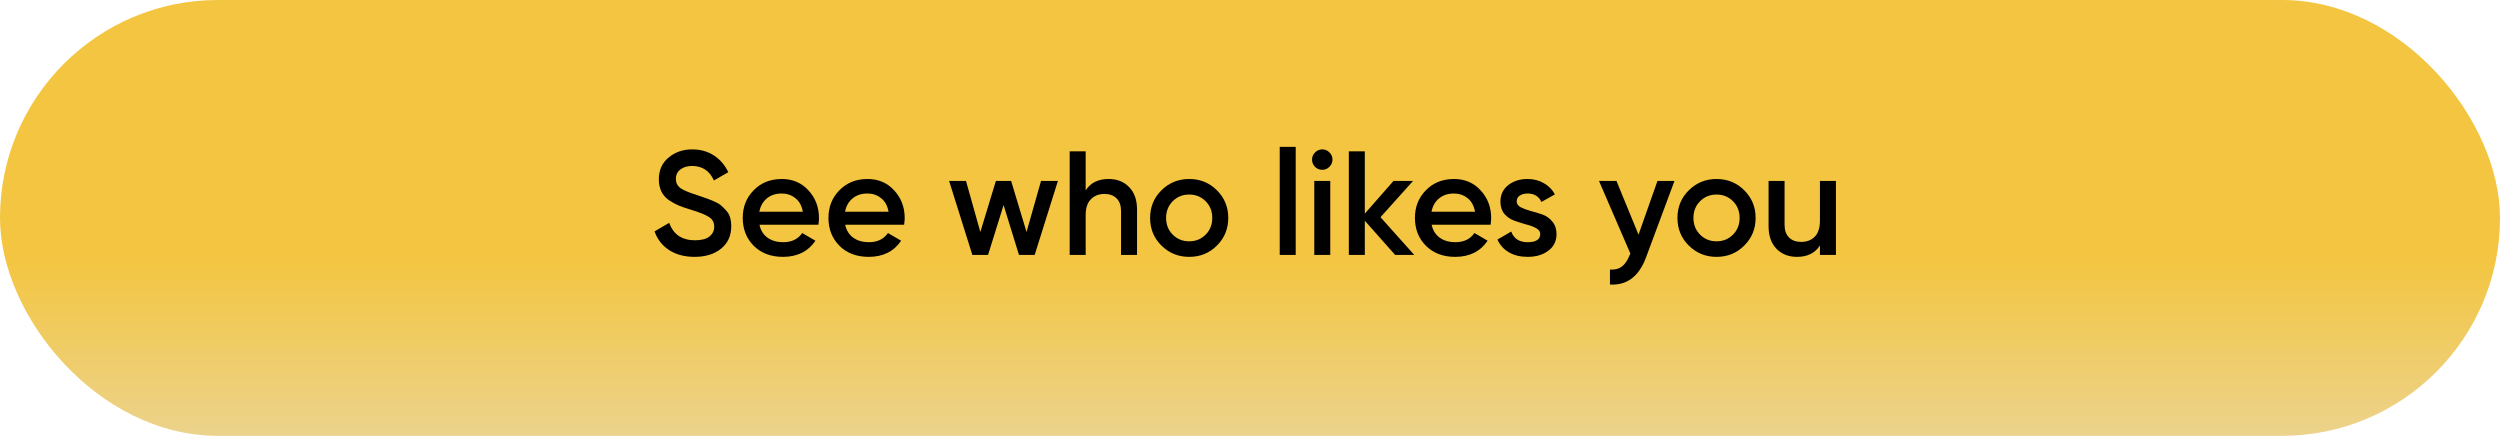 <svg width="304" height="53" viewBox="0 0 304 53" fill="none" xmlns="http://www.w3.org/2000/svg">
<rect width="304" height="53" rx="26.5" fill="url(#paint0_linear_33_68)"/>
<path d="M84.454 31.234C83.242 31.234 82.21 30.958 81.358 30.406C80.518 29.854 79.93 29.098 79.594 28.138L81.376 27.094C81.88 28.51 82.924 29.218 84.508 29.218C85.288 29.218 85.87 29.068 86.254 28.768C86.65 28.456 86.848 28.054 86.848 27.562C86.848 27.046 86.638 26.656 86.218 26.392C85.798 26.116 85.054 25.816 83.986 25.492C83.386 25.312 82.9 25.144 82.528 24.988C82.156 24.832 81.76 24.616 81.34 24.34C80.932 24.052 80.626 23.698 80.422 23.278C80.218 22.858 80.116 22.366 80.116 21.802C80.116 20.686 80.512 19.804 81.304 19.156C82.096 18.496 83.05 18.166 84.166 18.166C85.174 18.166 86.056 18.412 86.812 18.904C87.568 19.396 88.15 20.074 88.558 20.938L86.812 21.946C86.284 20.77 85.402 20.182 84.166 20.182C83.566 20.182 83.086 20.326 82.726 20.614C82.366 20.89 82.186 21.268 82.186 21.748C82.186 22.216 82.366 22.588 82.726 22.864C83.098 23.128 83.764 23.41 84.724 23.71C85.204 23.866 85.552 23.986 85.768 24.07C85.996 24.142 86.308 24.262 86.704 24.43C87.112 24.598 87.418 24.766 87.622 24.934C87.826 25.102 88.042 25.312 88.27 25.564C88.51 25.816 88.678 26.104 88.774 26.428C88.87 26.752 88.918 27.118 88.918 27.526C88.918 28.666 88.504 29.572 87.676 30.244C86.86 30.904 85.786 31.234 84.454 31.234ZM92.352 27.328C92.496 28.012 92.826 28.54 93.341 28.912C93.858 29.272 94.487 29.452 95.231 29.452C96.263 29.452 97.037 29.08 97.553 28.336L99.156 29.272C98.267 30.58 96.954 31.234 95.213 31.234C93.749 31.234 92.567 30.79 91.668 29.902C90.767 29.002 90.317 27.868 90.317 26.5C90.317 25.156 90.761 24.034 91.65 23.134C92.537 22.222 93.677 21.766 95.07 21.766C96.389 21.766 97.469 22.228 98.309 23.152C99.162 24.076 99.588 25.198 99.588 26.518C99.588 26.722 99.564 26.992 99.516 27.328H92.352ZM92.334 25.744H97.626C97.493 25.012 97.188 24.46 96.707 24.088C96.24 23.716 95.688 23.53 95.052 23.53C94.332 23.53 93.731 23.728 93.251 24.124C92.772 24.52 92.466 25.06 92.334 25.744ZM102.775 27.328C102.919 28.012 103.249 28.54 103.765 28.912C104.281 29.272 104.911 29.452 105.655 29.452C106.687 29.452 107.461 29.08 107.977 28.336L109.579 29.272C108.691 30.58 107.377 31.234 105.637 31.234C104.173 31.234 102.991 30.79 102.091 29.902C101.191 29.002 100.741 27.868 100.741 26.5C100.741 25.156 101.185 24.034 102.073 23.134C102.961 22.222 104.101 21.766 105.493 21.766C106.813 21.766 107.893 22.228 108.733 23.152C109.585 24.076 110.011 25.198 110.011 26.518C110.011 26.722 109.987 26.992 109.939 27.328H102.775ZM102.757 25.744H108.049C107.917 25.012 107.611 24.46 107.131 24.088C106.663 23.716 106.111 23.53 105.475 23.53C104.755 23.53 104.155 23.728 103.675 24.124C103.195 24.52 102.889 25.06 102.757 25.744ZM126.59 22H128.642L125.816 31H123.908L122.036 24.934L120.146 31H118.238L115.412 22H117.464L119.21 28.21L121.1 22H122.954L124.826 28.21L126.59 22ZM134.807 21.766C135.839 21.766 136.673 22.096 137.309 22.756C137.945 23.416 138.263 24.322 138.263 25.474V31H136.319V25.672C136.319 25 136.139 24.484 135.779 24.124C135.419 23.764 134.927 23.584 134.303 23.584C133.619 23.584 133.067 23.8 132.647 24.232C132.227 24.652 132.017 25.3 132.017 26.176V31H130.073V18.4H132.017V23.152C132.605 22.228 133.535 21.766 134.807 21.766ZM144.605 31.234C143.285 31.234 142.163 30.778 141.239 29.866C140.315 28.954 139.853 27.832 139.853 26.5C139.853 25.168 140.315 24.046 141.239 23.134C142.163 22.222 143.285 21.766 144.605 21.766C145.937 21.766 147.059 22.222 147.971 23.134C148.895 24.046 149.357 25.168 149.357 26.5C149.357 27.832 148.895 28.954 147.971 29.866C147.059 30.778 145.937 31.234 144.605 31.234ZM142.607 28.534C143.147 29.074 143.813 29.344 144.605 29.344C145.397 29.344 146.063 29.074 146.603 28.534C147.143 27.994 147.413 27.316 147.413 26.5C147.413 25.684 147.143 25.006 146.603 24.466C146.063 23.926 145.397 23.656 144.605 23.656C143.813 23.656 143.147 23.926 142.607 24.466C142.067 25.006 141.797 25.684 141.797 26.5C141.797 27.316 142.067 27.994 142.607 28.534ZM155.614 31V17.86H157.558V31H155.614ZM161.652 20.29C161.412 20.53 161.124 20.65 160.788 20.65C160.452 20.65 160.158 20.53 159.906 20.29C159.666 20.038 159.546 19.744 159.546 19.408C159.546 19.072 159.666 18.784 159.906 18.544C160.146 18.292 160.44 18.166 160.788 18.166C161.136 18.166 161.43 18.292 161.67 18.544C161.91 18.784 162.03 19.072 162.03 19.408C162.03 19.744 161.904 20.038 161.652 20.29ZM159.816 31V22H161.76V31H159.816ZM171.973 31H169.651L165.961 26.842V31H164.017V18.4H165.961V25.978L169.453 22H171.829L167.869 26.41L171.973 31ZM174.09 27.328C174.234 28.012 174.564 28.54 175.08 28.912C175.596 29.272 176.226 29.452 176.97 29.452C178.002 29.452 178.776 29.08 179.292 28.336L180.894 29.272C180.006 30.58 178.692 31.234 176.952 31.234C175.488 31.234 174.306 30.79 173.406 29.902C172.506 29.002 172.056 27.868 172.056 26.5C172.056 25.156 172.5 24.034 173.388 23.134C174.276 22.222 175.416 21.766 176.808 21.766C178.128 21.766 179.208 22.228 180.048 23.152C180.9 24.076 181.326 25.198 181.326 26.518C181.326 26.722 181.302 26.992 181.254 27.328H174.09ZM174.072 25.744H179.364C179.232 25.012 178.926 24.46 178.446 24.088C177.978 23.716 177.426 23.53 176.79 23.53C176.07 23.53 175.47 23.728 174.99 24.124C174.51 24.52 174.204 25.06 174.072 25.744ZM184.431 24.484C184.431 24.784 184.593 25.024 184.917 25.204C185.253 25.372 185.655 25.522 186.123 25.654C186.603 25.774 187.083 25.918 187.563 26.086C188.043 26.254 188.445 26.542 188.769 26.95C189.105 27.346 189.273 27.85 189.273 28.462C189.273 29.326 188.937 30.004 188.265 30.496C187.605 30.988 186.771 31.234 185.763 31.234C184.875 31.234 184.113 31.048 183.477 30.676C182.841 30.304 182.379 29.788 182.091 29.128L183.765 28.156C184.077 29.02 184.743 29.452 185.763 29.452C186.783 29.452 187.293 29.116 187.293 28.444C187.293 28.156 187.125 27.922 186.789 27.742C186.465 27.562 186.063 27.412 185.583 27.292C185.115 27.16 184.641 27.01 184.161 26.842C183.681 26.674 183.273 26.398 182.937 26.014C182.613 25.618 182.451 25.12 182.451 24.52C182.451 23.692 182.763 23.026 183.387 22.522C184.023 22.018 184.809 21.766 185.745 21.766C186.489 21.766 187.149 21.934 187.725 22.27C188.313 22.594 188.763 23.05 189.075 23.638L187.437 24.556C187.125 23.872 186.561 23.53 185.745 23.53C185.373 23.53 185.061 23.614 184.809 23.782C184.557 23.938 184.431 24.172 184.431 24.484ZM201.548 22H203.618L200.162 31.288C199.298 33.616 197.834 34.72 195.77 34.6V32.782C196.382 32.818 196.874 32.686 197.246 32.386C197.618 32.098 197.924 31.642 198.164 31.018L198.254 30.838L194.438 22H196.562L199.244 28.534L201.548 22ZM208.73 31.234C207.41 31.234 206.288 30.778 205.364 29.866C204.44 28.954 203.978 27.832 203.978 26.5C203.978 25.168 204.44 24.046 205.364 23.134C206.288 22.222 207.41 21.766 208.73 21.766C210.062 21.766 211.184 22.222 212.096 23.134C213.02 24.046 213.482 25.168 213.482 26.5C213.482 27.832 213.02 28.954 212.096 29.866C211.184 30.778 210.062 31.234 208.73 31.234ZM206.732 28.534C207.272 29.074 207.938 29.344 208.73 29.344C209.522 29.344 210.188 29.074 210.728 28.534C211.268 27.994 211.538 27.316 211.538 26.5C211.538 25.684 211.268 25.006 210.728 24.466C210.188 23.926 209.522 23.656 208.73 23.656C207.938 23.656 207.272 23.926 206.732 24.466C206.192 25.006 205.922 25.684 205.922 26.5C205.922 27.316 206.192 27.994 206.732 28.534ZM221.305 22H223.249V31H221.305V29.848C220.717 30.772 219.787 31.234 218.515 31.234C217.483 31.234 216.649 30.904 216.013 30.244C215.377 29.584 215.059 28.678 215.059 27.526V22H217.003V27.328C217.003 28 217.183 28.516 217.543 28.876C217.903 29.236 218.395 29.416 219.019 29.416C219.703 29.416 220.255 29.206 220.675 28.786C221.095 28.354 221.305 27.7 221.305 26.824V22Z" fill="black"/>
<defs>
<linearGradient id="paint0_linear_33_68" x1="152" y1="0" x2="152" y2="53" gradientUnits="userSpaceOnUse">
<stop offset="0.593" stop-color="#F3C540"/>
<stop offset="1" stop-color="#ECD38C"/>
</linearGradient>
</defs>
</svg>
